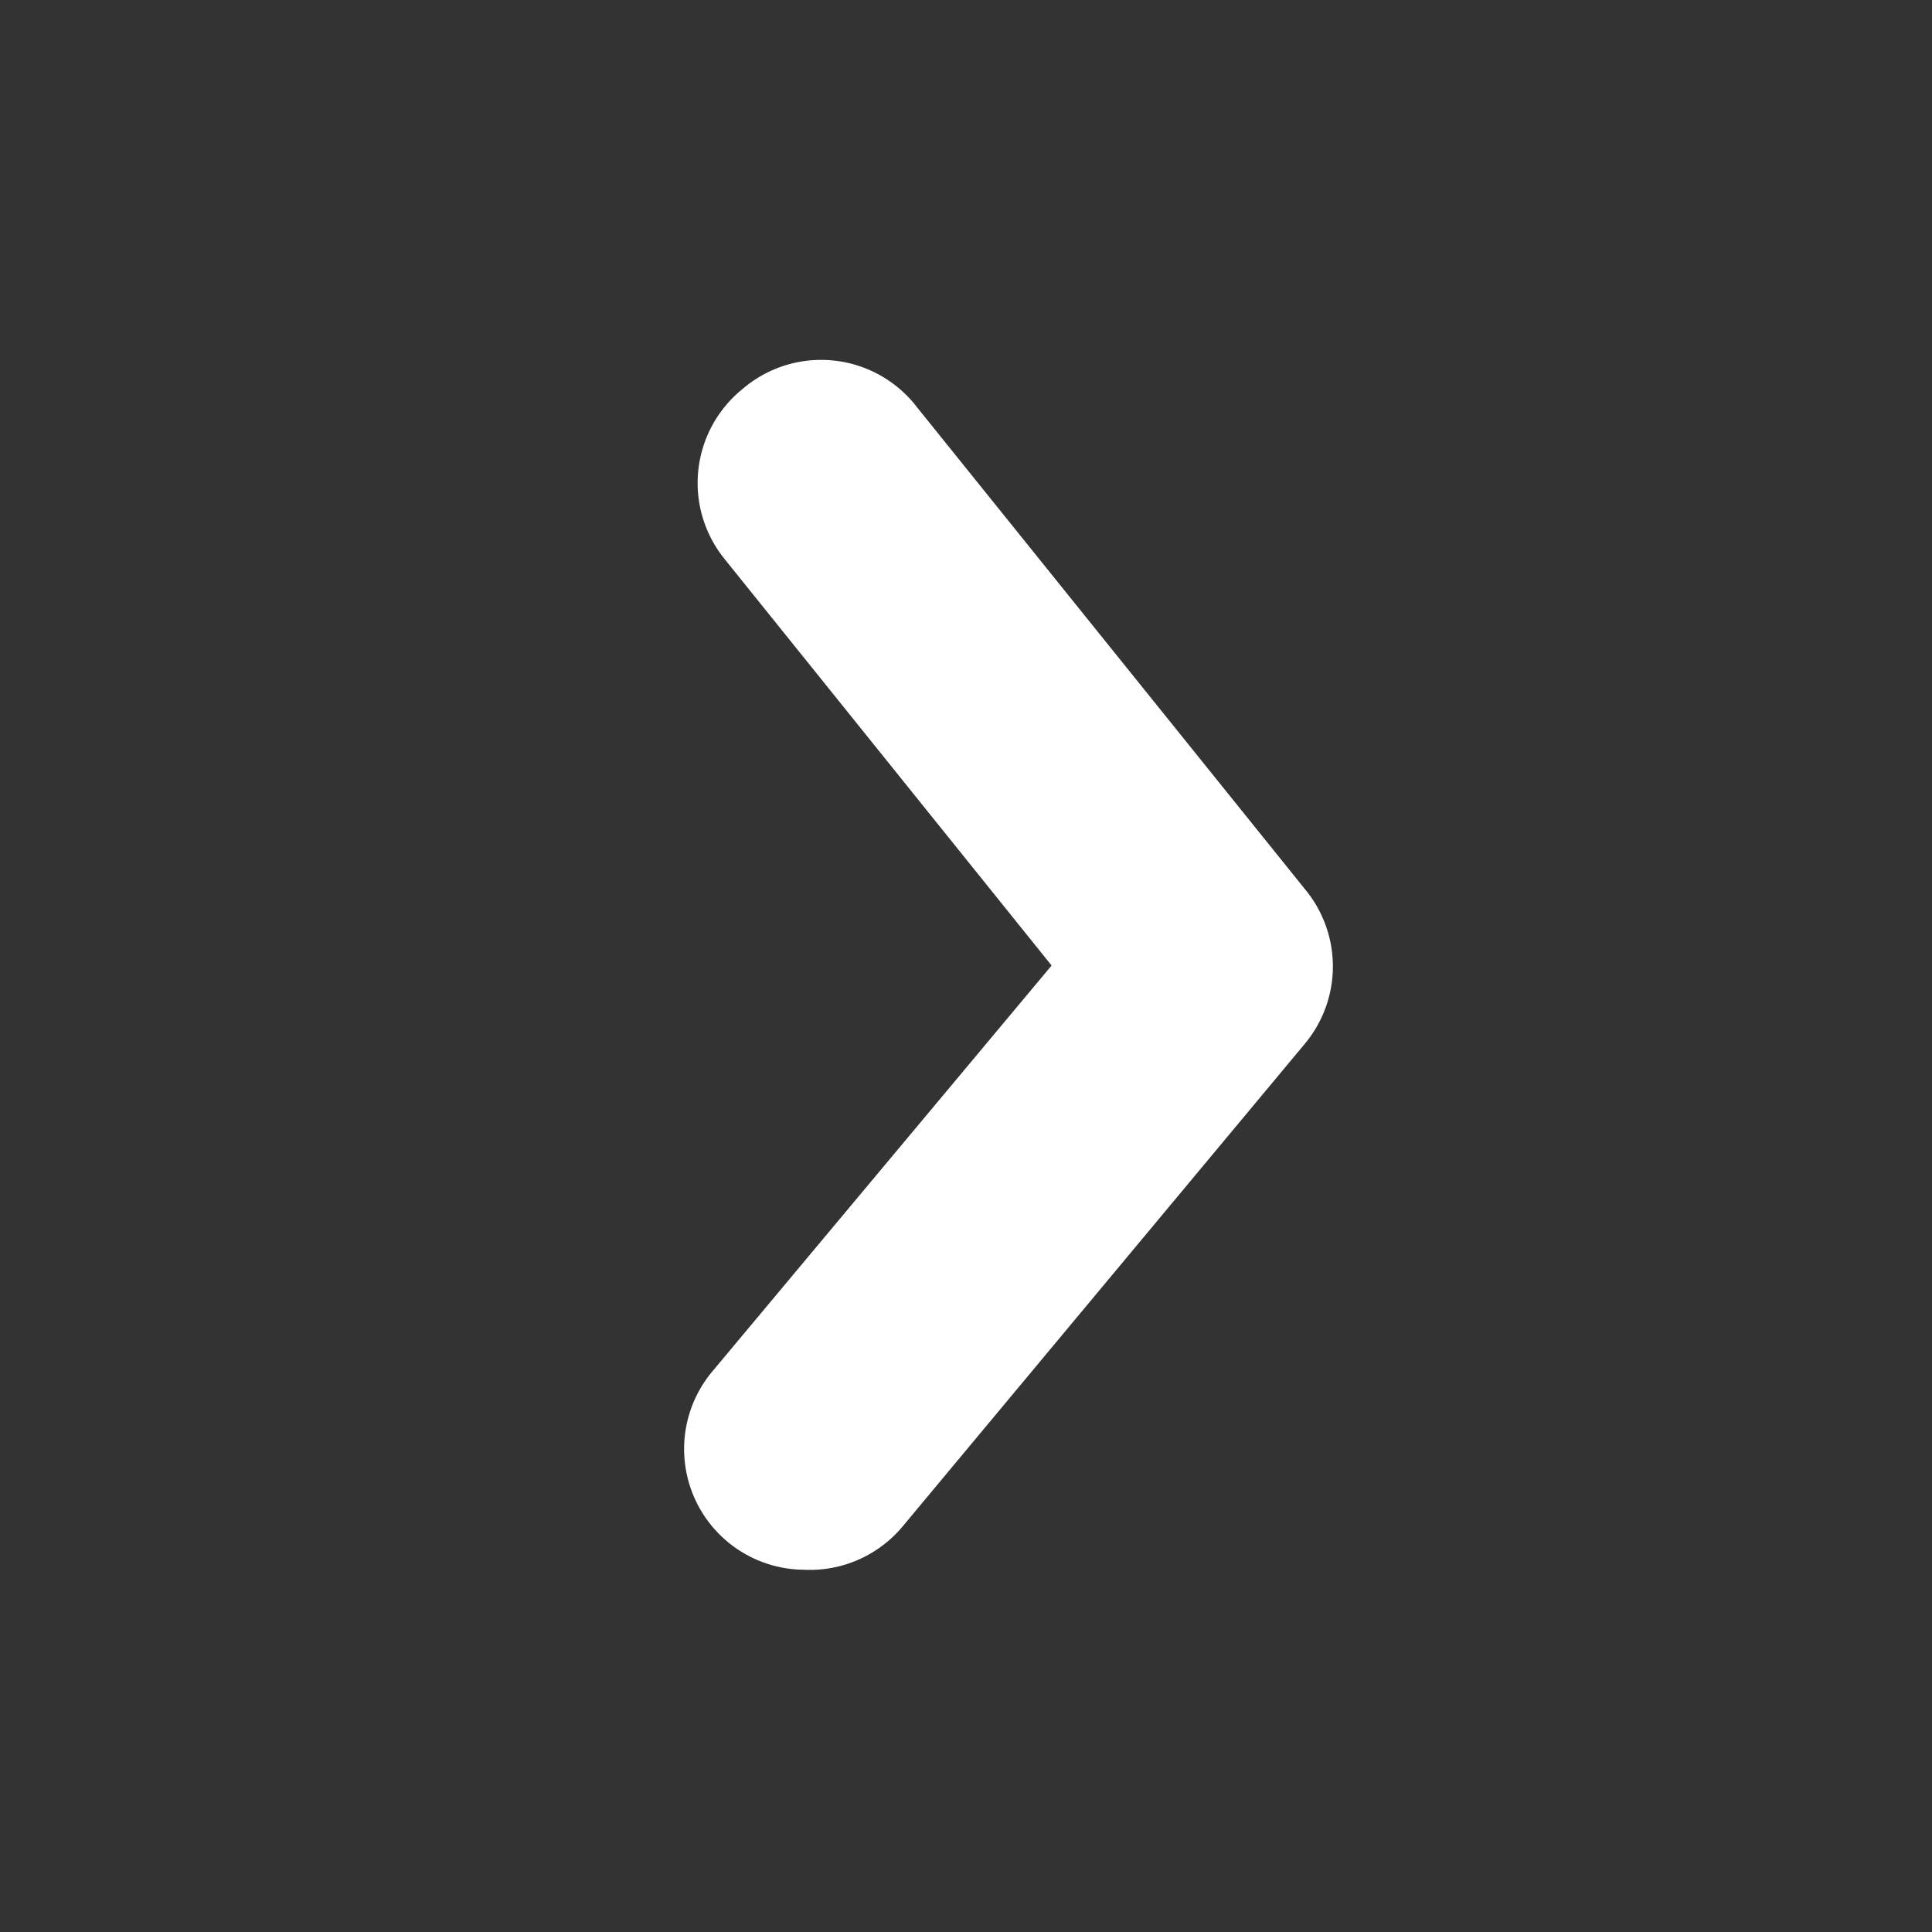 <?xml version="1.0" encoding="utf-8"?>
<svg fill="#fff" stroke="#fff" width="800px" height="800px" viewBox="0 0 24 24"
    xmlns="http://www.w3.org/2000/svg">
    <rect x="0" y="0" width="24" height="24" fill="#333333" stroke="none"/>
    <g data-name="Layer 2">
        <g data-name="arrow-ios-forward">
            <rect width="24" height="24" transform="rotate(-90 12 12)" opacity="0" />
            <path
                d="M10 19a1 1 0 0 1-.64-.23 1 1 0 0 1-.13-1.41L13.71 12 9.39 6.63a1 1 0 0 1 .15-1.41 1 1 0 0 1
1.46.15l4.83 6a1 1 0 0 1 0 1.27l-5 6A1 1 0 0 1 10 19z" />
        </g>
    </g>
</svg>